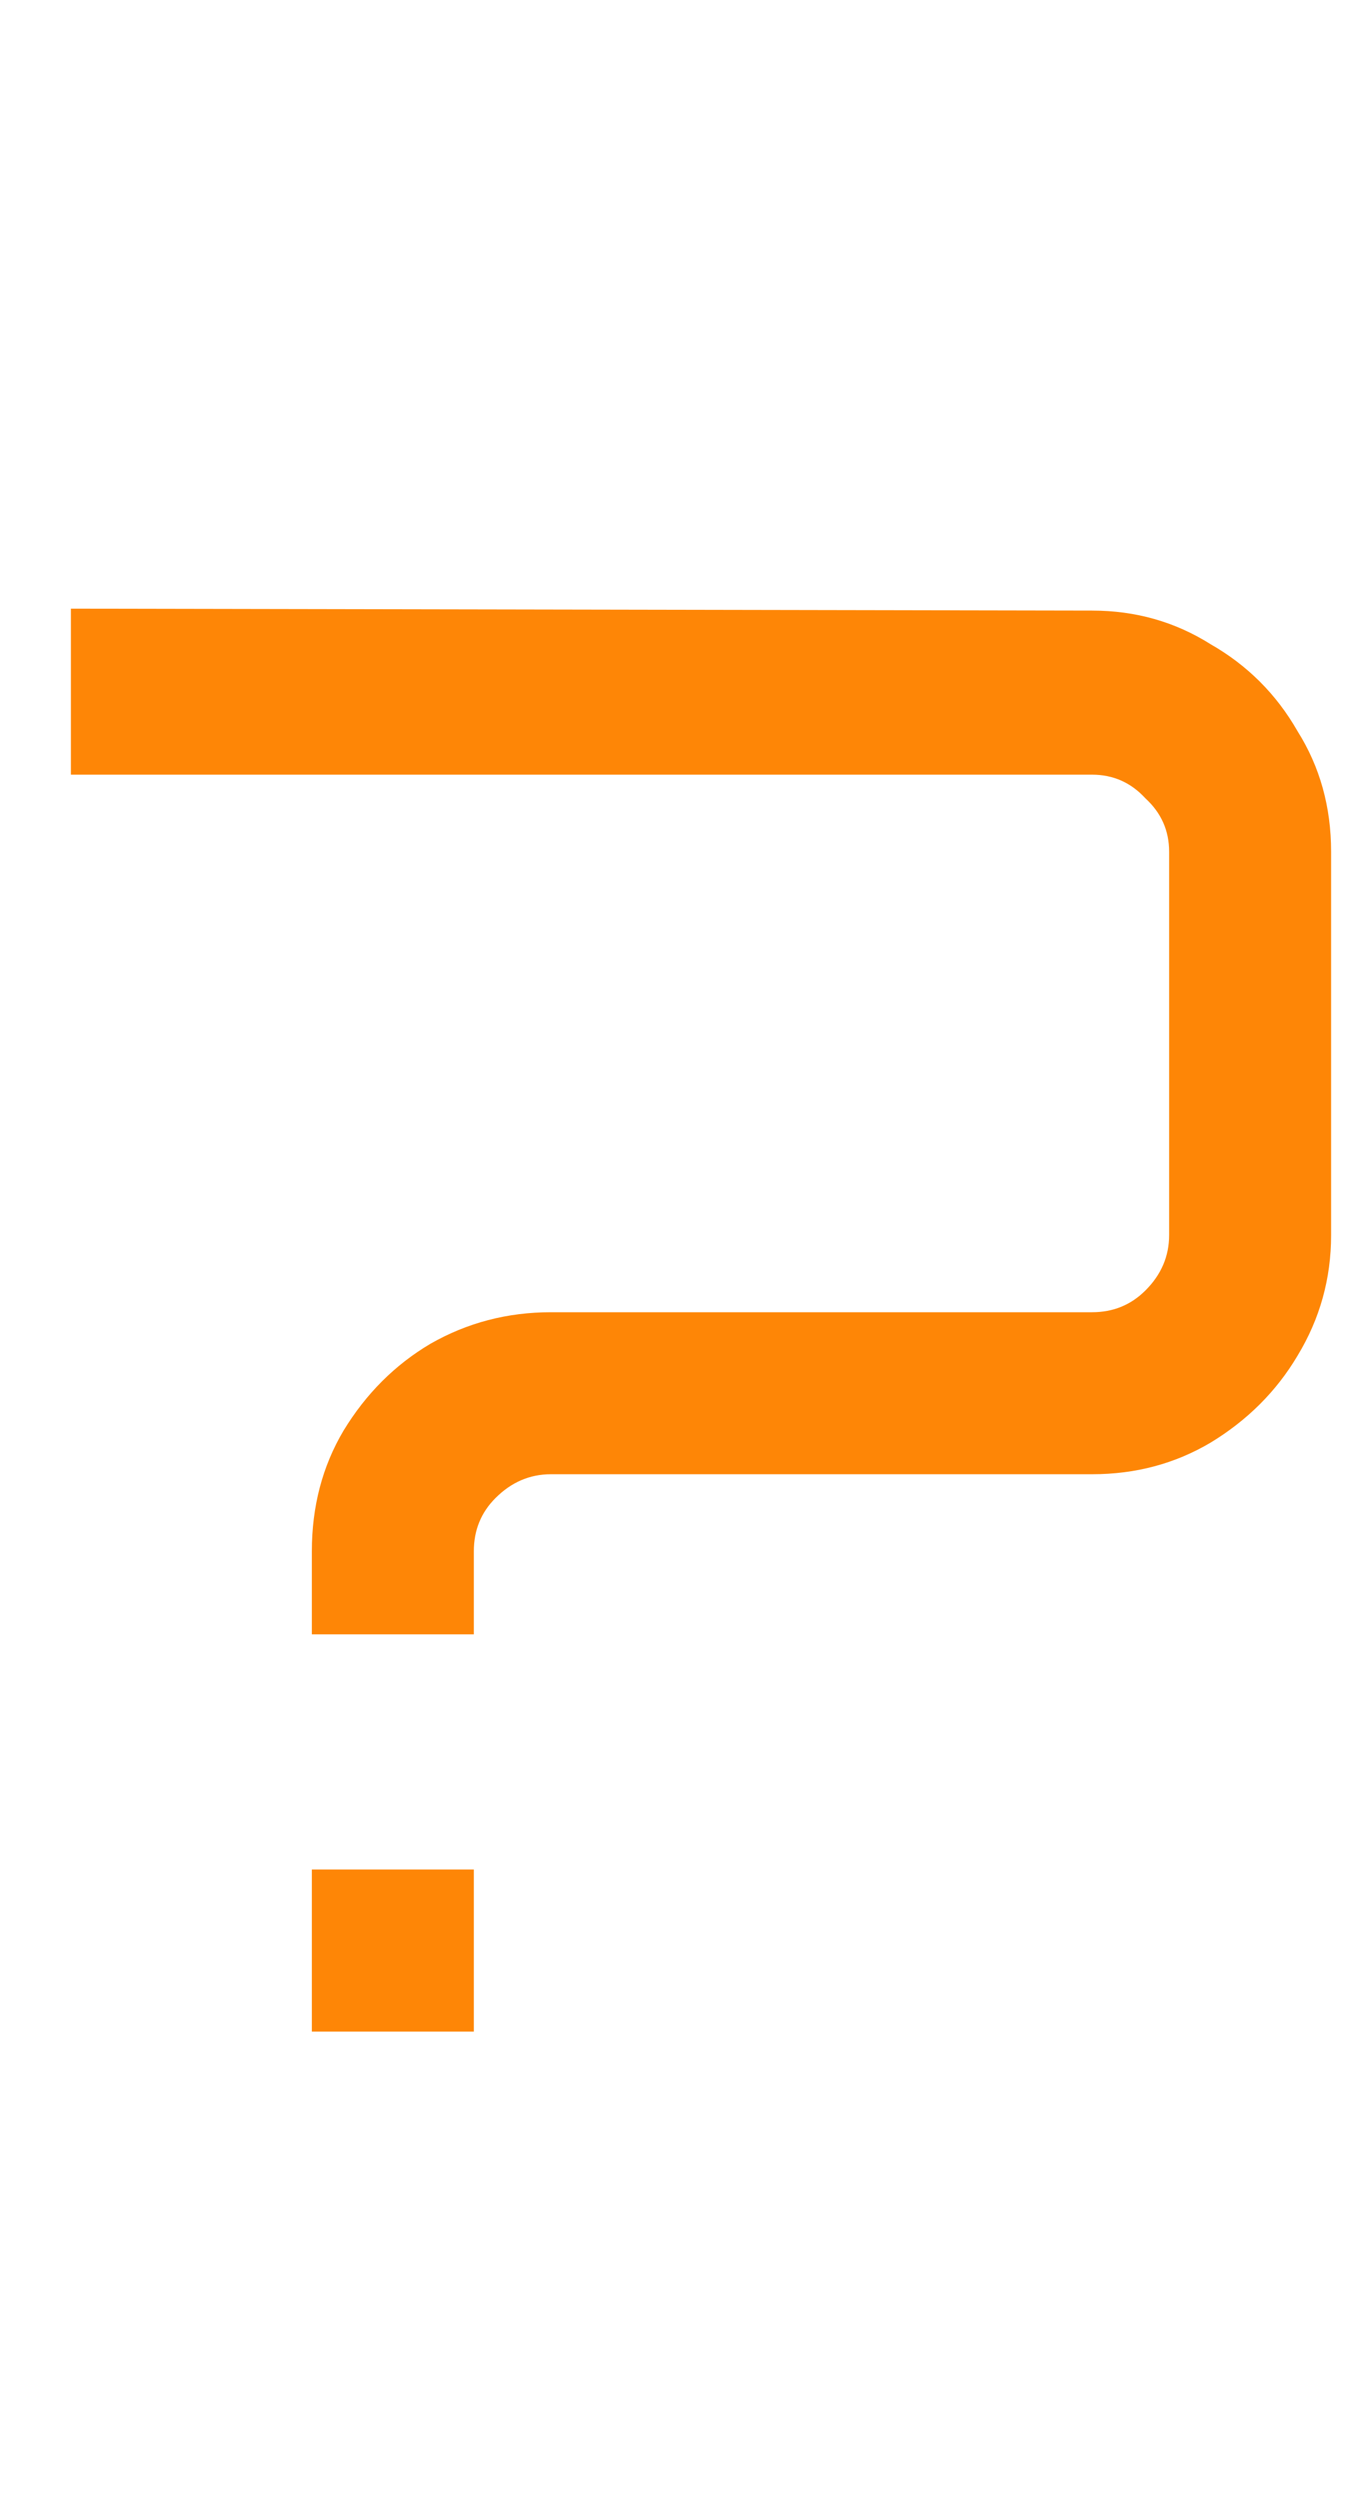 <svg width="25" height="46" viewBox="0 0 25 46" fill="none" xmlns="http://www.w3.org/2000/svg">
<path d="M5.741 30.072V28.544C5.741 27.72 5.935 26.981 6.323 26.326C6.735 25.648 7.268 25.114 7.923 24.726C8.602 24.338 9.341 24.145 10.141 24.145H20.105C20.493 24.145 20.82 24.011 21.087 23.744C21.378 23.454 21.523 23.114 21.523 22.726V15.672C21.523 15.284 21.378 14.957 21.087 14.69C20.82 14.399 20.493 14.254 20.105 14.254H1.305V11.199L20.105 11.235C20.905 11.235 21.632 11.441 22.287 11.854C22.965 12.242 23.499 12.775 23.887 13.454C24.299 14.108 24.505 14.848 24.505 15.672V22.726C24.505 23.526 24.299 24.266 23.887 24.945C23.499 25.599 22.965 26.132 22.287 26.544C21.632 26.932 20.905 27.126 20.105 27.126H10.141C9.753 27.126 9.414 27.272 9.123 27.563C8.856 27.829 8.723 28.157 8.723 28.544V30.072H5.741ZM5.741 37.381V34.399H8.723V37.381H5.741Z" fill="#FE8606"/>
</svg>
